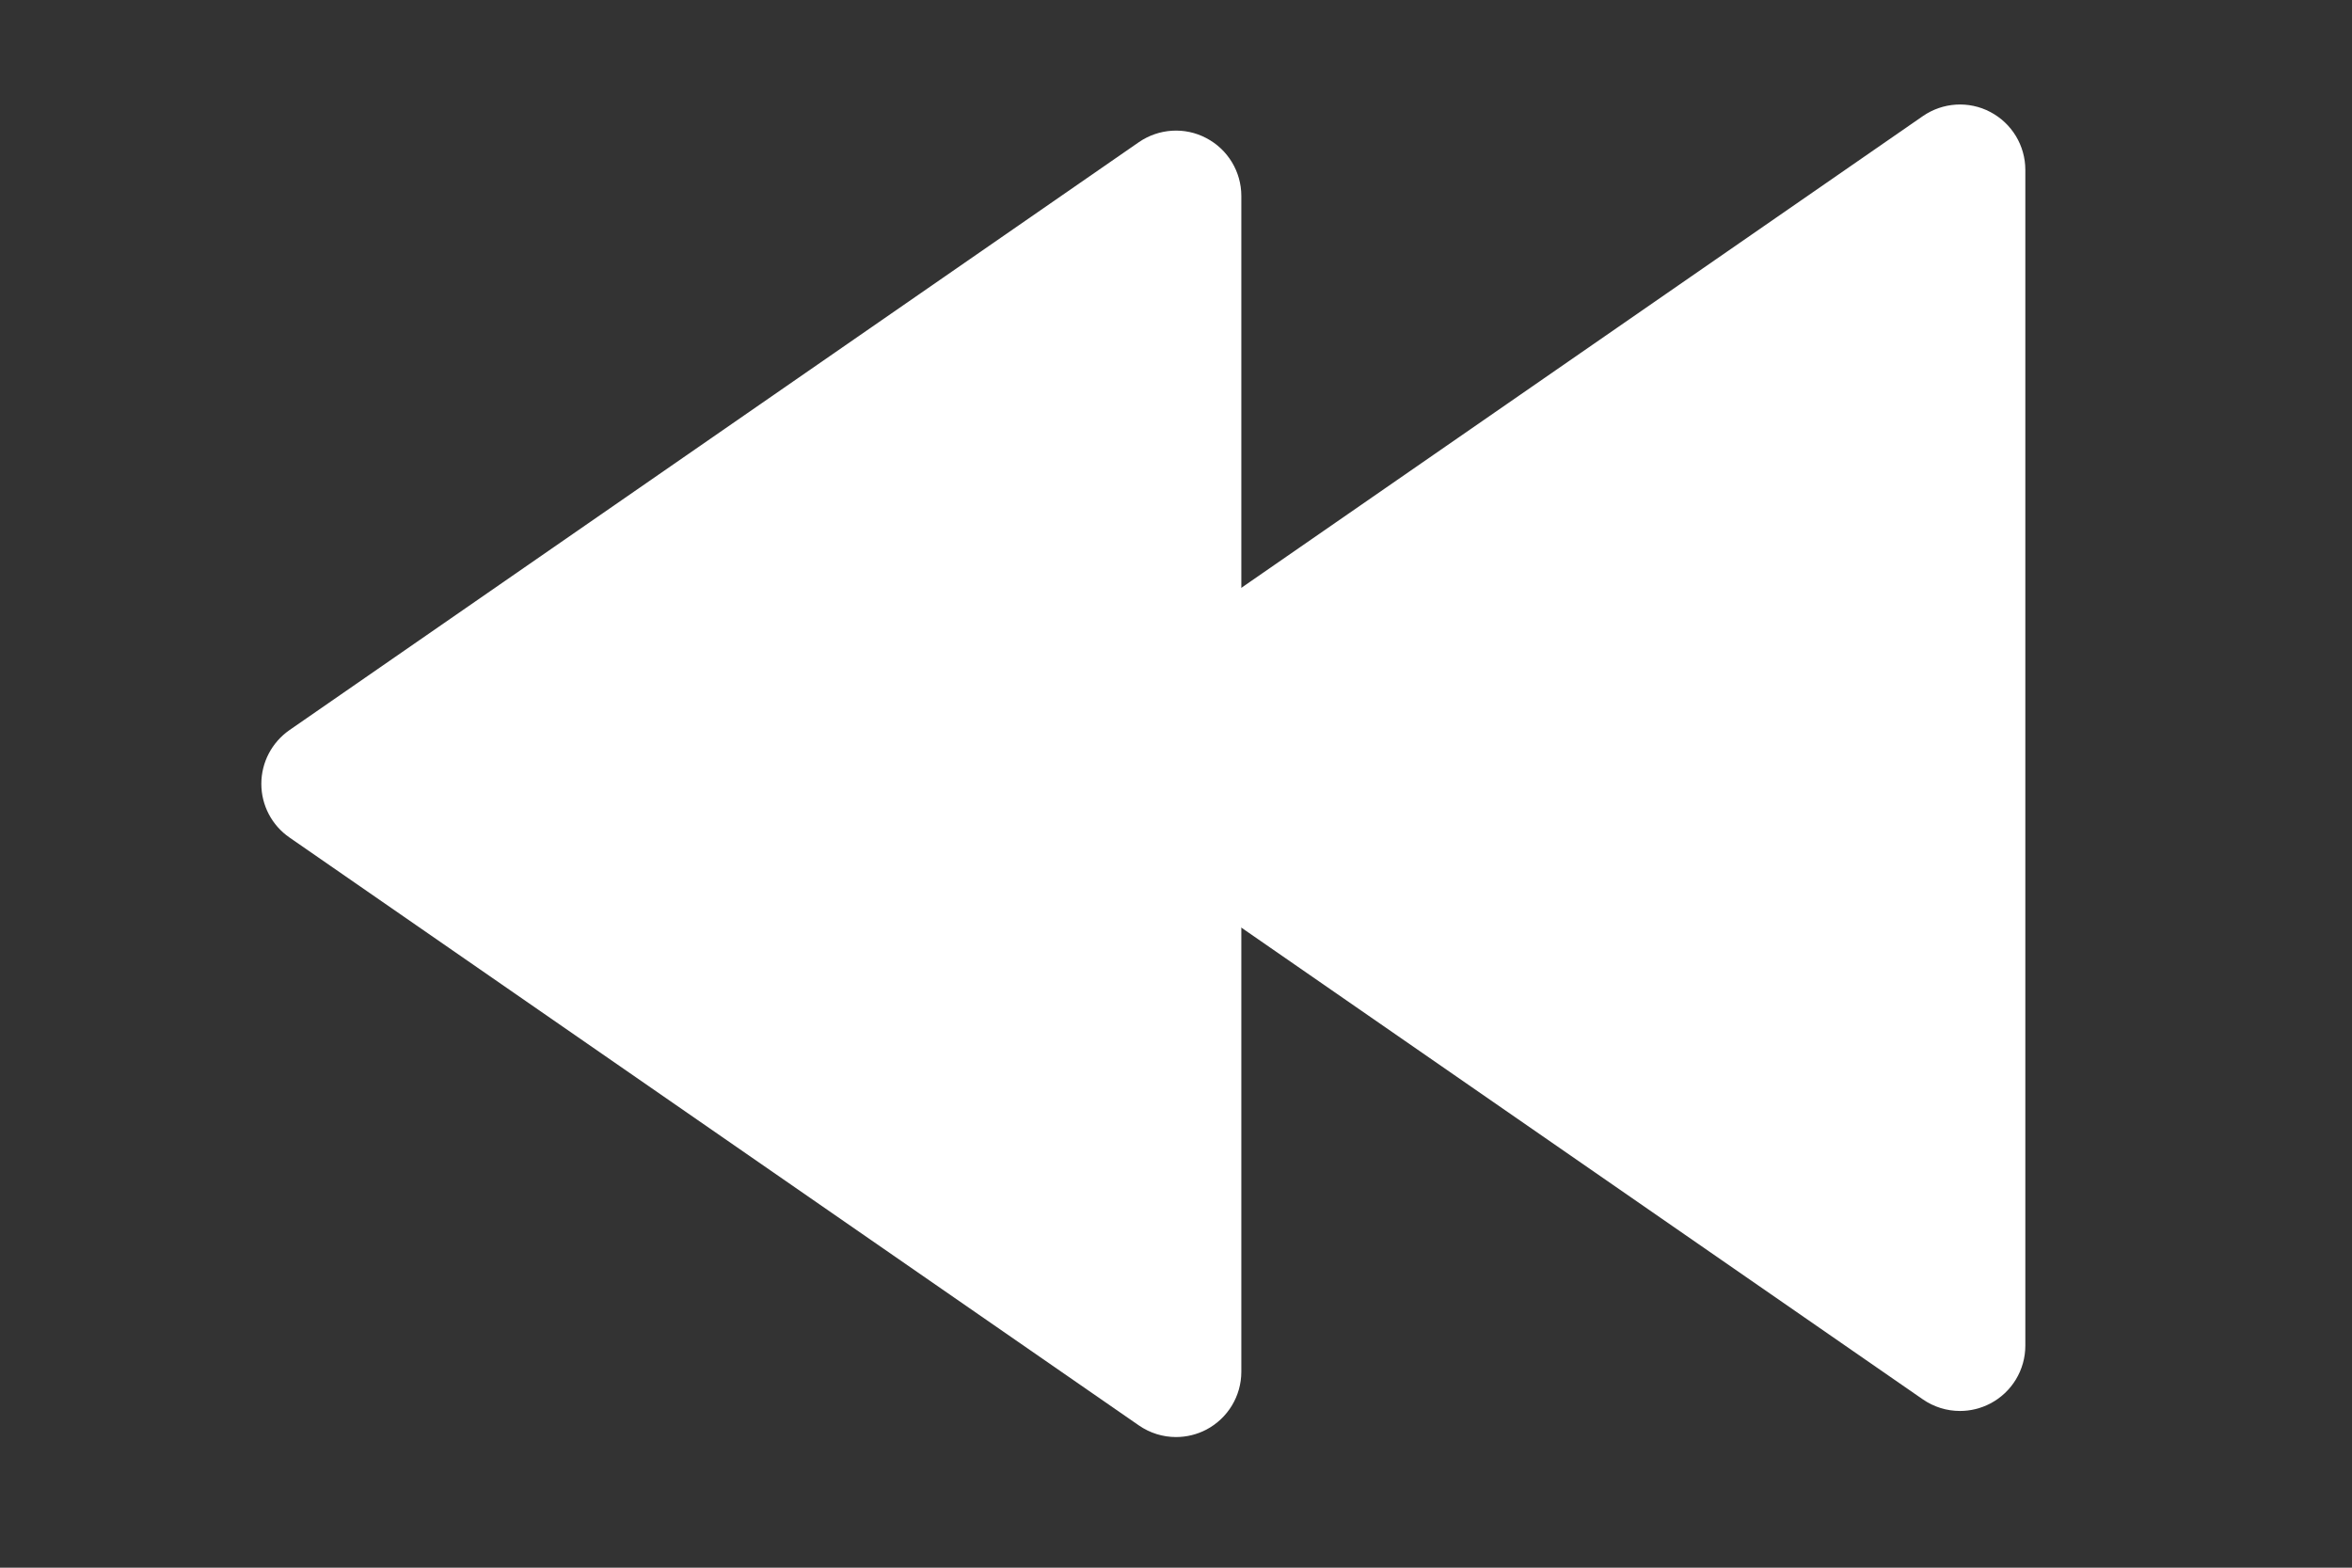 <svg width="45" height="30" viewBox="0 0 45 30" fill="none" xmlns="http://www.w3.org/2000/svg">
<rect x="0" y="0" width="45" height="30" fill="#333333" stroke="none"/>
<path d="M5.539 16.027L21.789 27.277C22.003 27.425 22.25 27.5 22.5 27.5C22.699 27.5 22.898 27.453 23.08 27.358C23.492 27.141 23.75 26.715 23.75 26.25V3.75C23.75 3.285 23.492 2.859 23.08 2.643C22.669 2.425 22.171 2.458 21.789 2.721L5.539 13.971C5.201 14.206 5 14.59 5 15C5 15.41 5.201 15.794 5.539 16.027Z" fill="white"/>
<path d="M20.539 15.528L36.789 26.779C37.002 26.926 37.25 27.001 37.5 27.001C37.699 27.001 37.898 26.953 38.08 26.858C38.492 26.642 38.75 26.216 38.75 25.751V3.251C38.75 2.786 38.492 2.36 38.08 2.143C37.669 1.926 37.171 1.958 36.789 2.222L20.539 13.472C20.201 13.707 20 14.091 20 14.501C20 14.911 20.201 15.295 20.539 15.528Z" fill="white"/>
</svg>
